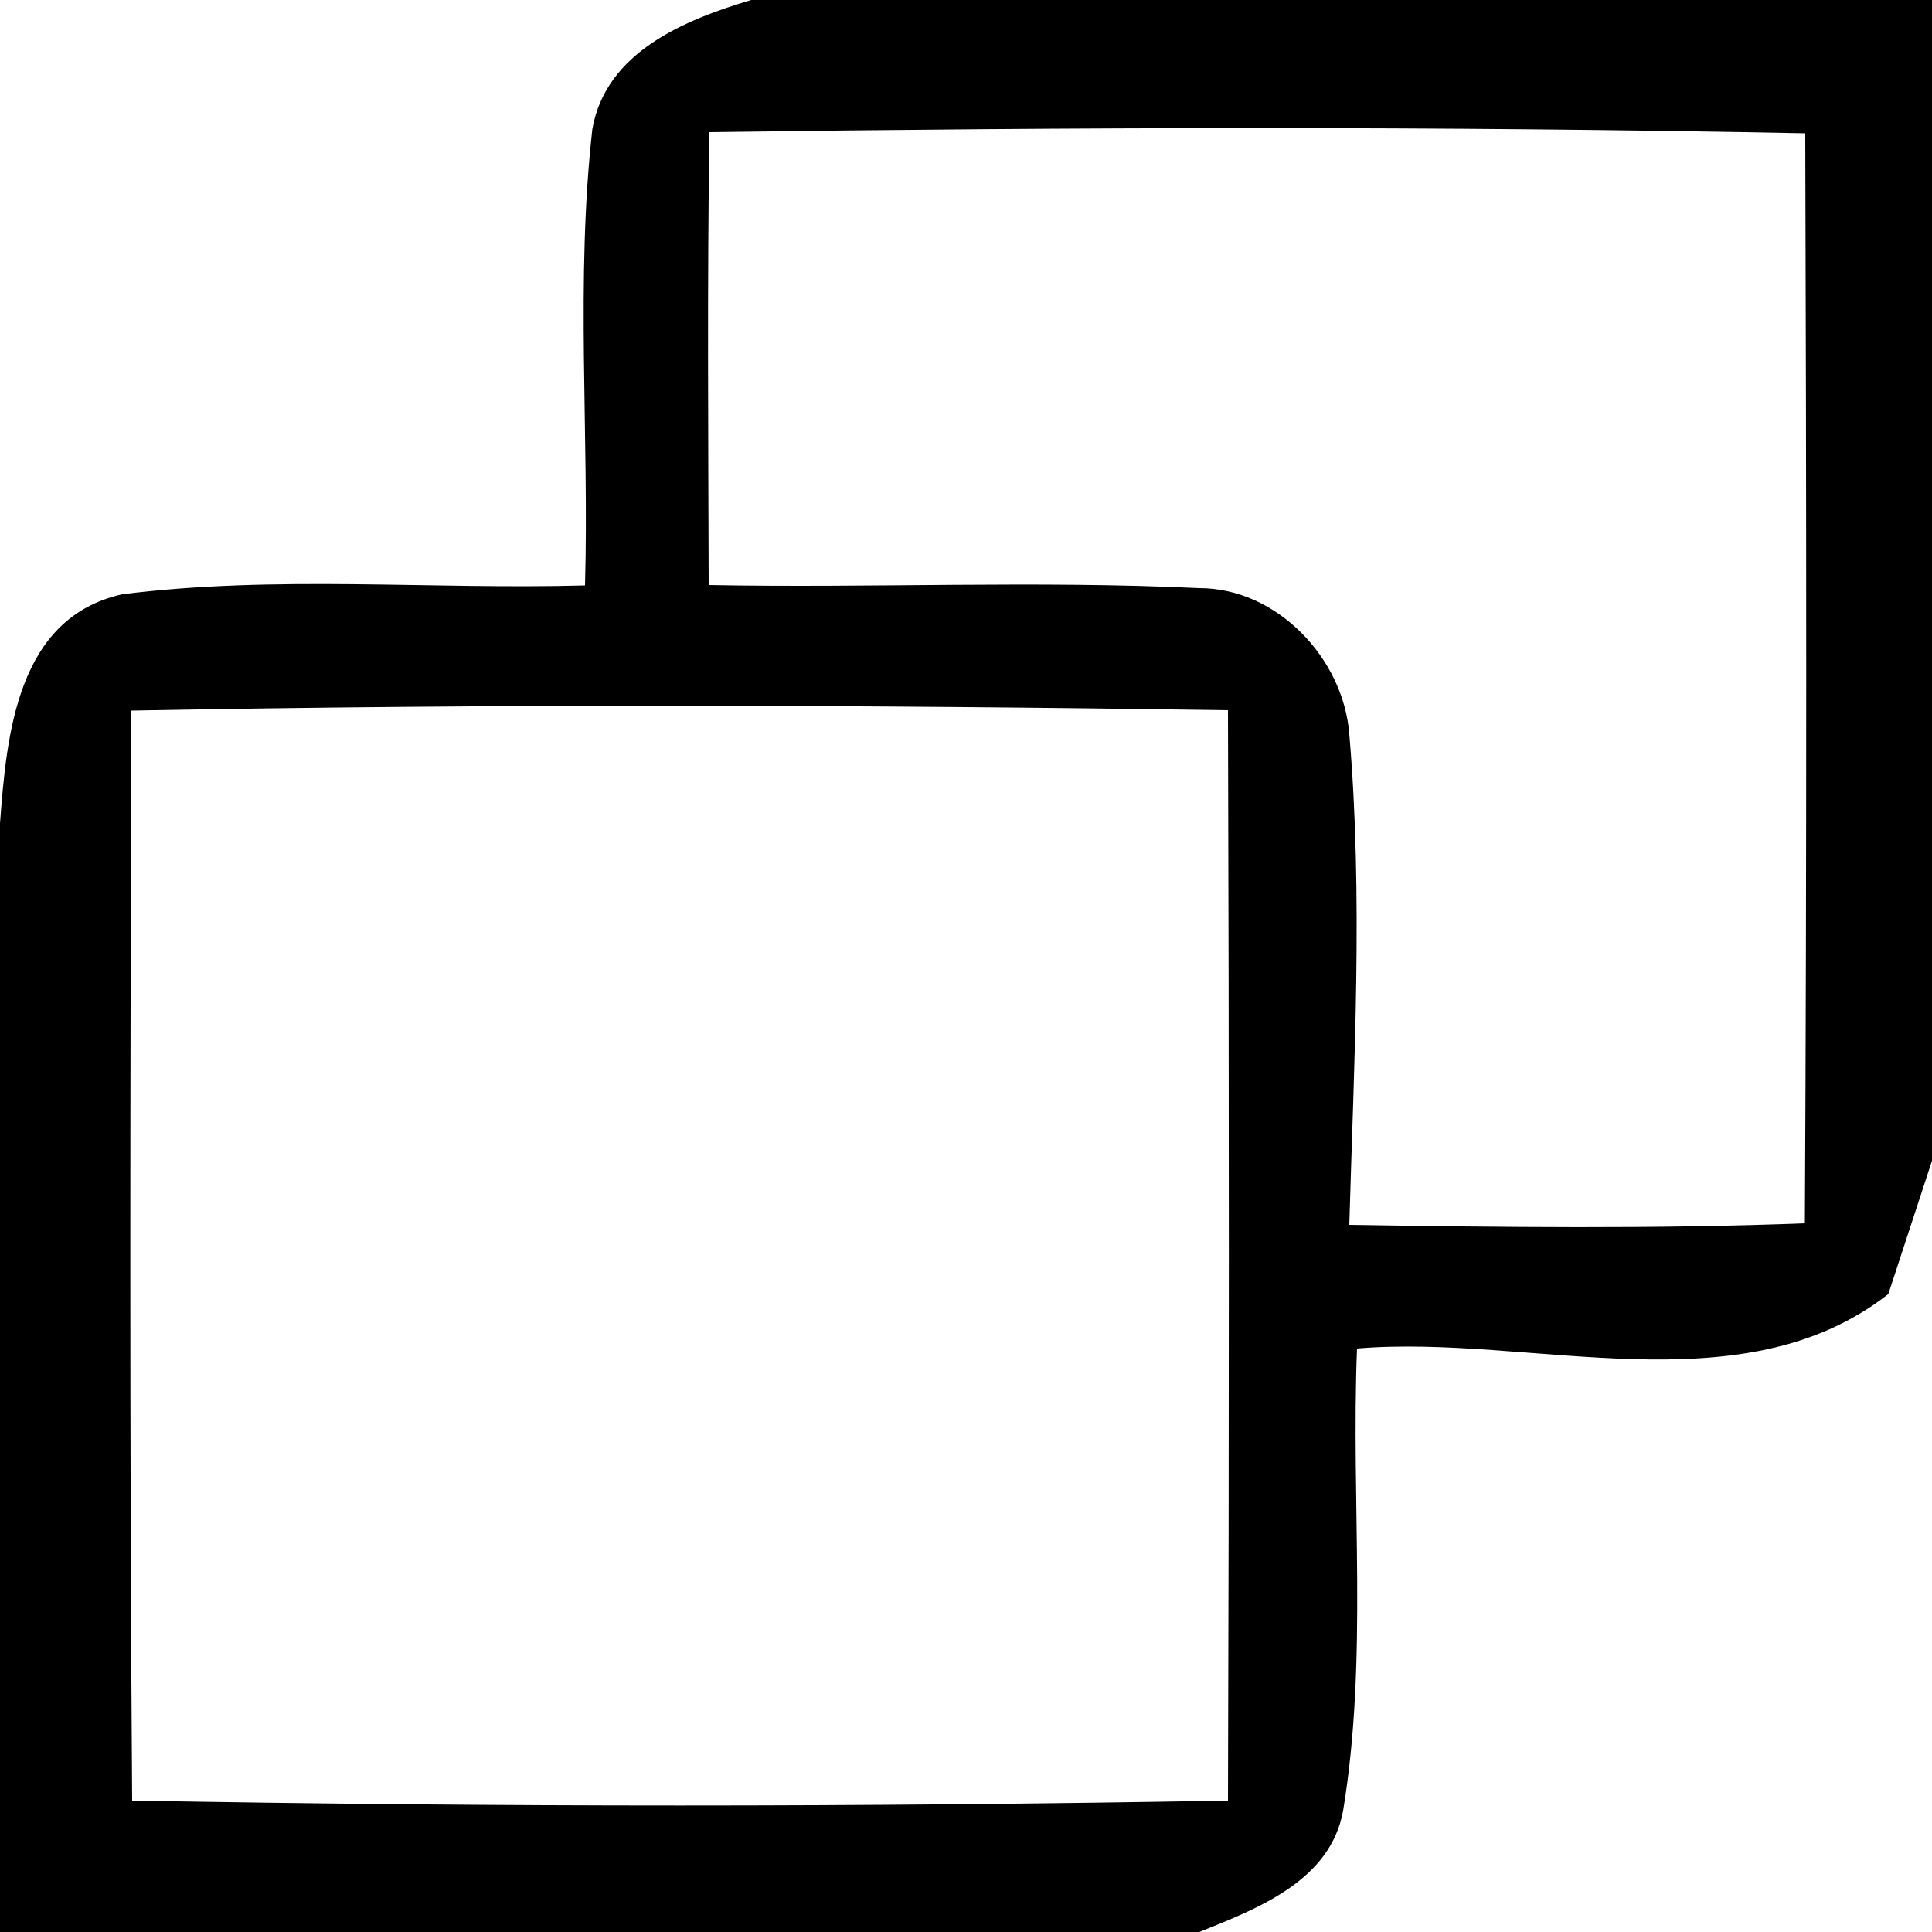 <?xml version="1.0" encoding="UTF-8" ?>
<!DOCTYPE svg PUBLIC "-//W3C//DTD SVG 1.1//EN" "http://www.w3.org/Graphics/SVG/1.1/DTD/svg11.dtd">
<svg width="50pt" height="50pt" viewBox="0 0 50 50" version="1.1" xmlns="http://www.w3.org/2000/svg">
<g id="#000000fe">
<path fill="#000000" opacity="1.00" d=" M 19.44 0.00 L 50.00 0.00 L 50.00 30.04 C 49.72 30.90 49.15 32.63 48.87 33.49 C 45.05 36.48 39.60 34.52 35.12 34.90 C 34.96 38.88 35.41 42.91 34.76 46.86 C 34.43 48.68 32.55 49.39 31.04 50.00 L 0.00 50.00 L 0.00 21.31 C 0.17 19.01 0.44 15.99 3.16 15.38 C 7.13 14.88 11.15 15.26 15.14 15.15 C 15.25 11.22 14.89 7.26 15.33 3.34 C 15.68 1.34 17.73 0.51 19.44 0.00 M 18.36 3.42 C 18.30 7.33 18.33 11.23 18.34 15.14 C 22.57 15.22 26.81 15.02 31.04 15.22 C 33.05 15.22 34.77 17.04 34.92 19.00 C 35.28 23.22 35.04 27.47 34.92 31.70 C 38.85 31.76 42.78 31.81 46.71 31.66 C 46.76 22.25 46.75 12.85 46.72 3.45 C 37.27 3.26 27.81 3.29 18.36 3.42 M 3.40 18.39 C 3.37 27.80 3.35 37.20 3.42 46.60 C 12.87 46.77 22.33 46.77 31.78 46.60 C 31.81 37.19 31.81 27.79 31.78 18.38 C 22.32 18.24 12.86 18.21 3.40 18.39 Z" />
</g>
</svg>
